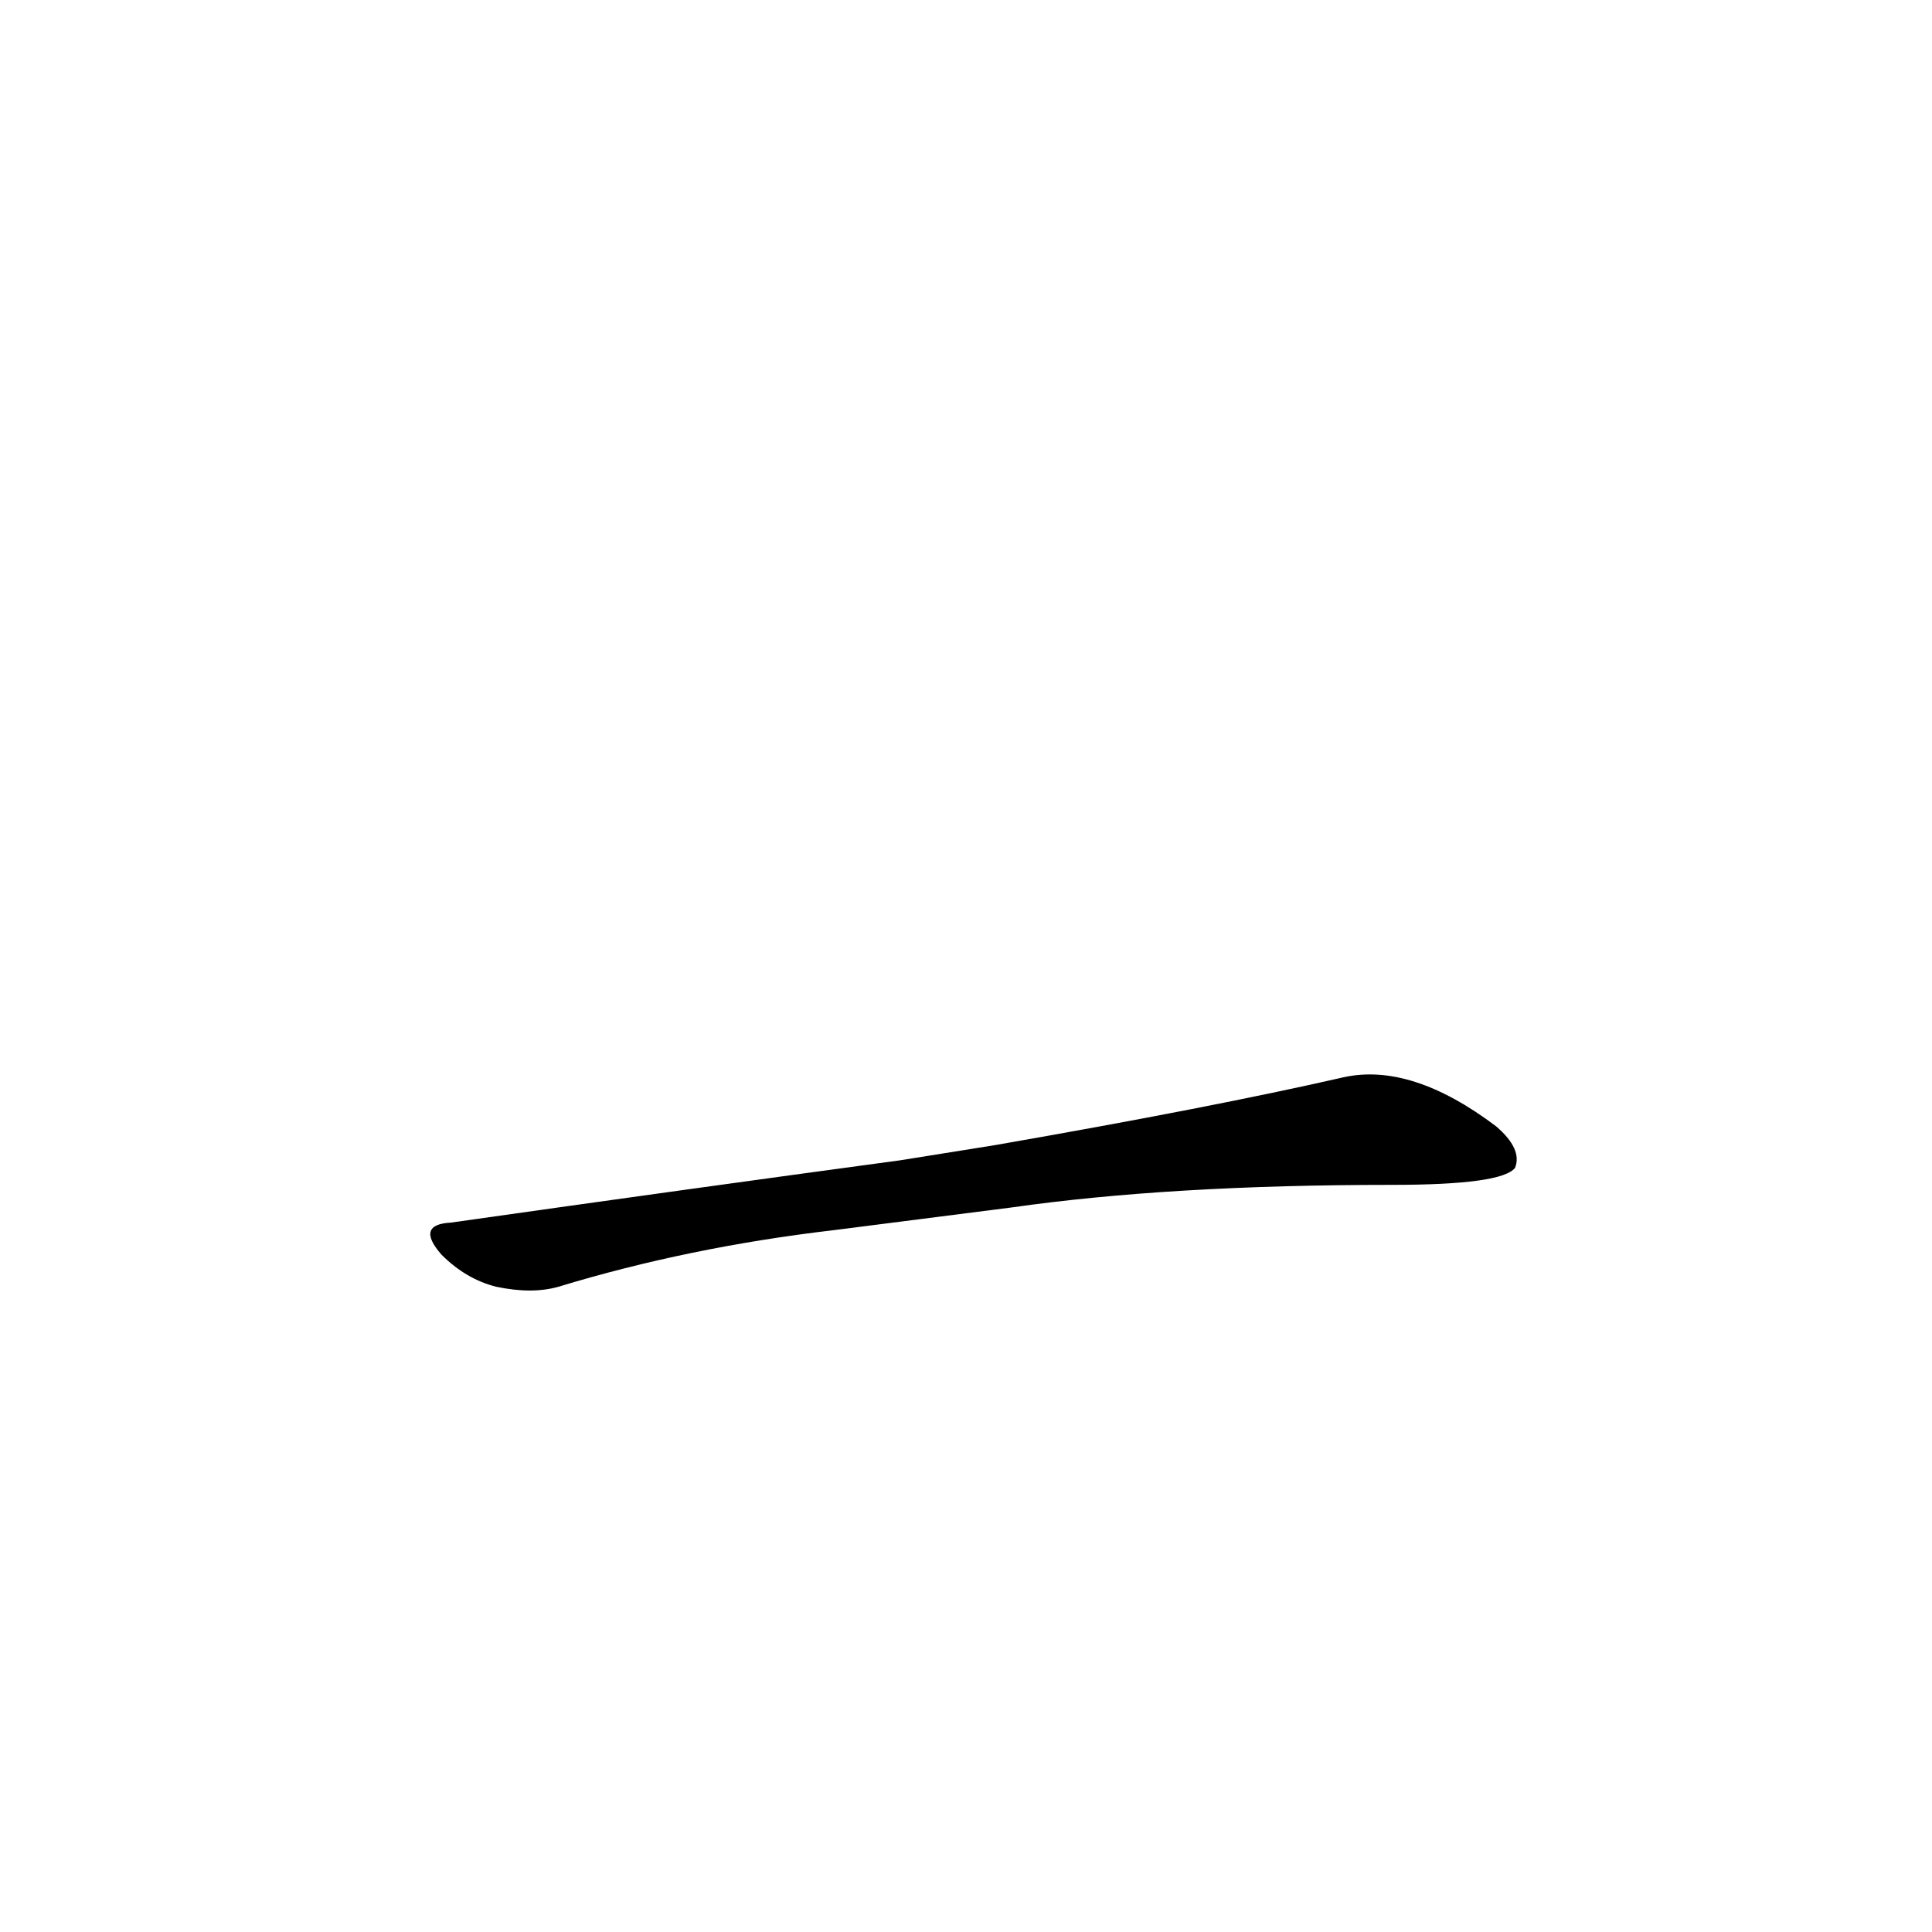 <?xml version='1.0' encoding='utf-8'?>
<svg xmlns="http://www.w3.org/2000/svg" version="1.1" viewBox="0 0 1024 1024"><g transform="scale(1, -1) translate(0, -900)"><path d="M 536 260 Q 620 272 738 272 Q 796 272 803 281 Q 807 291 793 303 Q 748 337 712 329 Q 642 313 527 293 L 477 285 Q 366 270 239 252 Q 220 251 234 235 Q 247 222 263 218 Q 282 214 296 218 Q 365 239 442 248 L 536 260 Z" fill="black" /></g></svg>